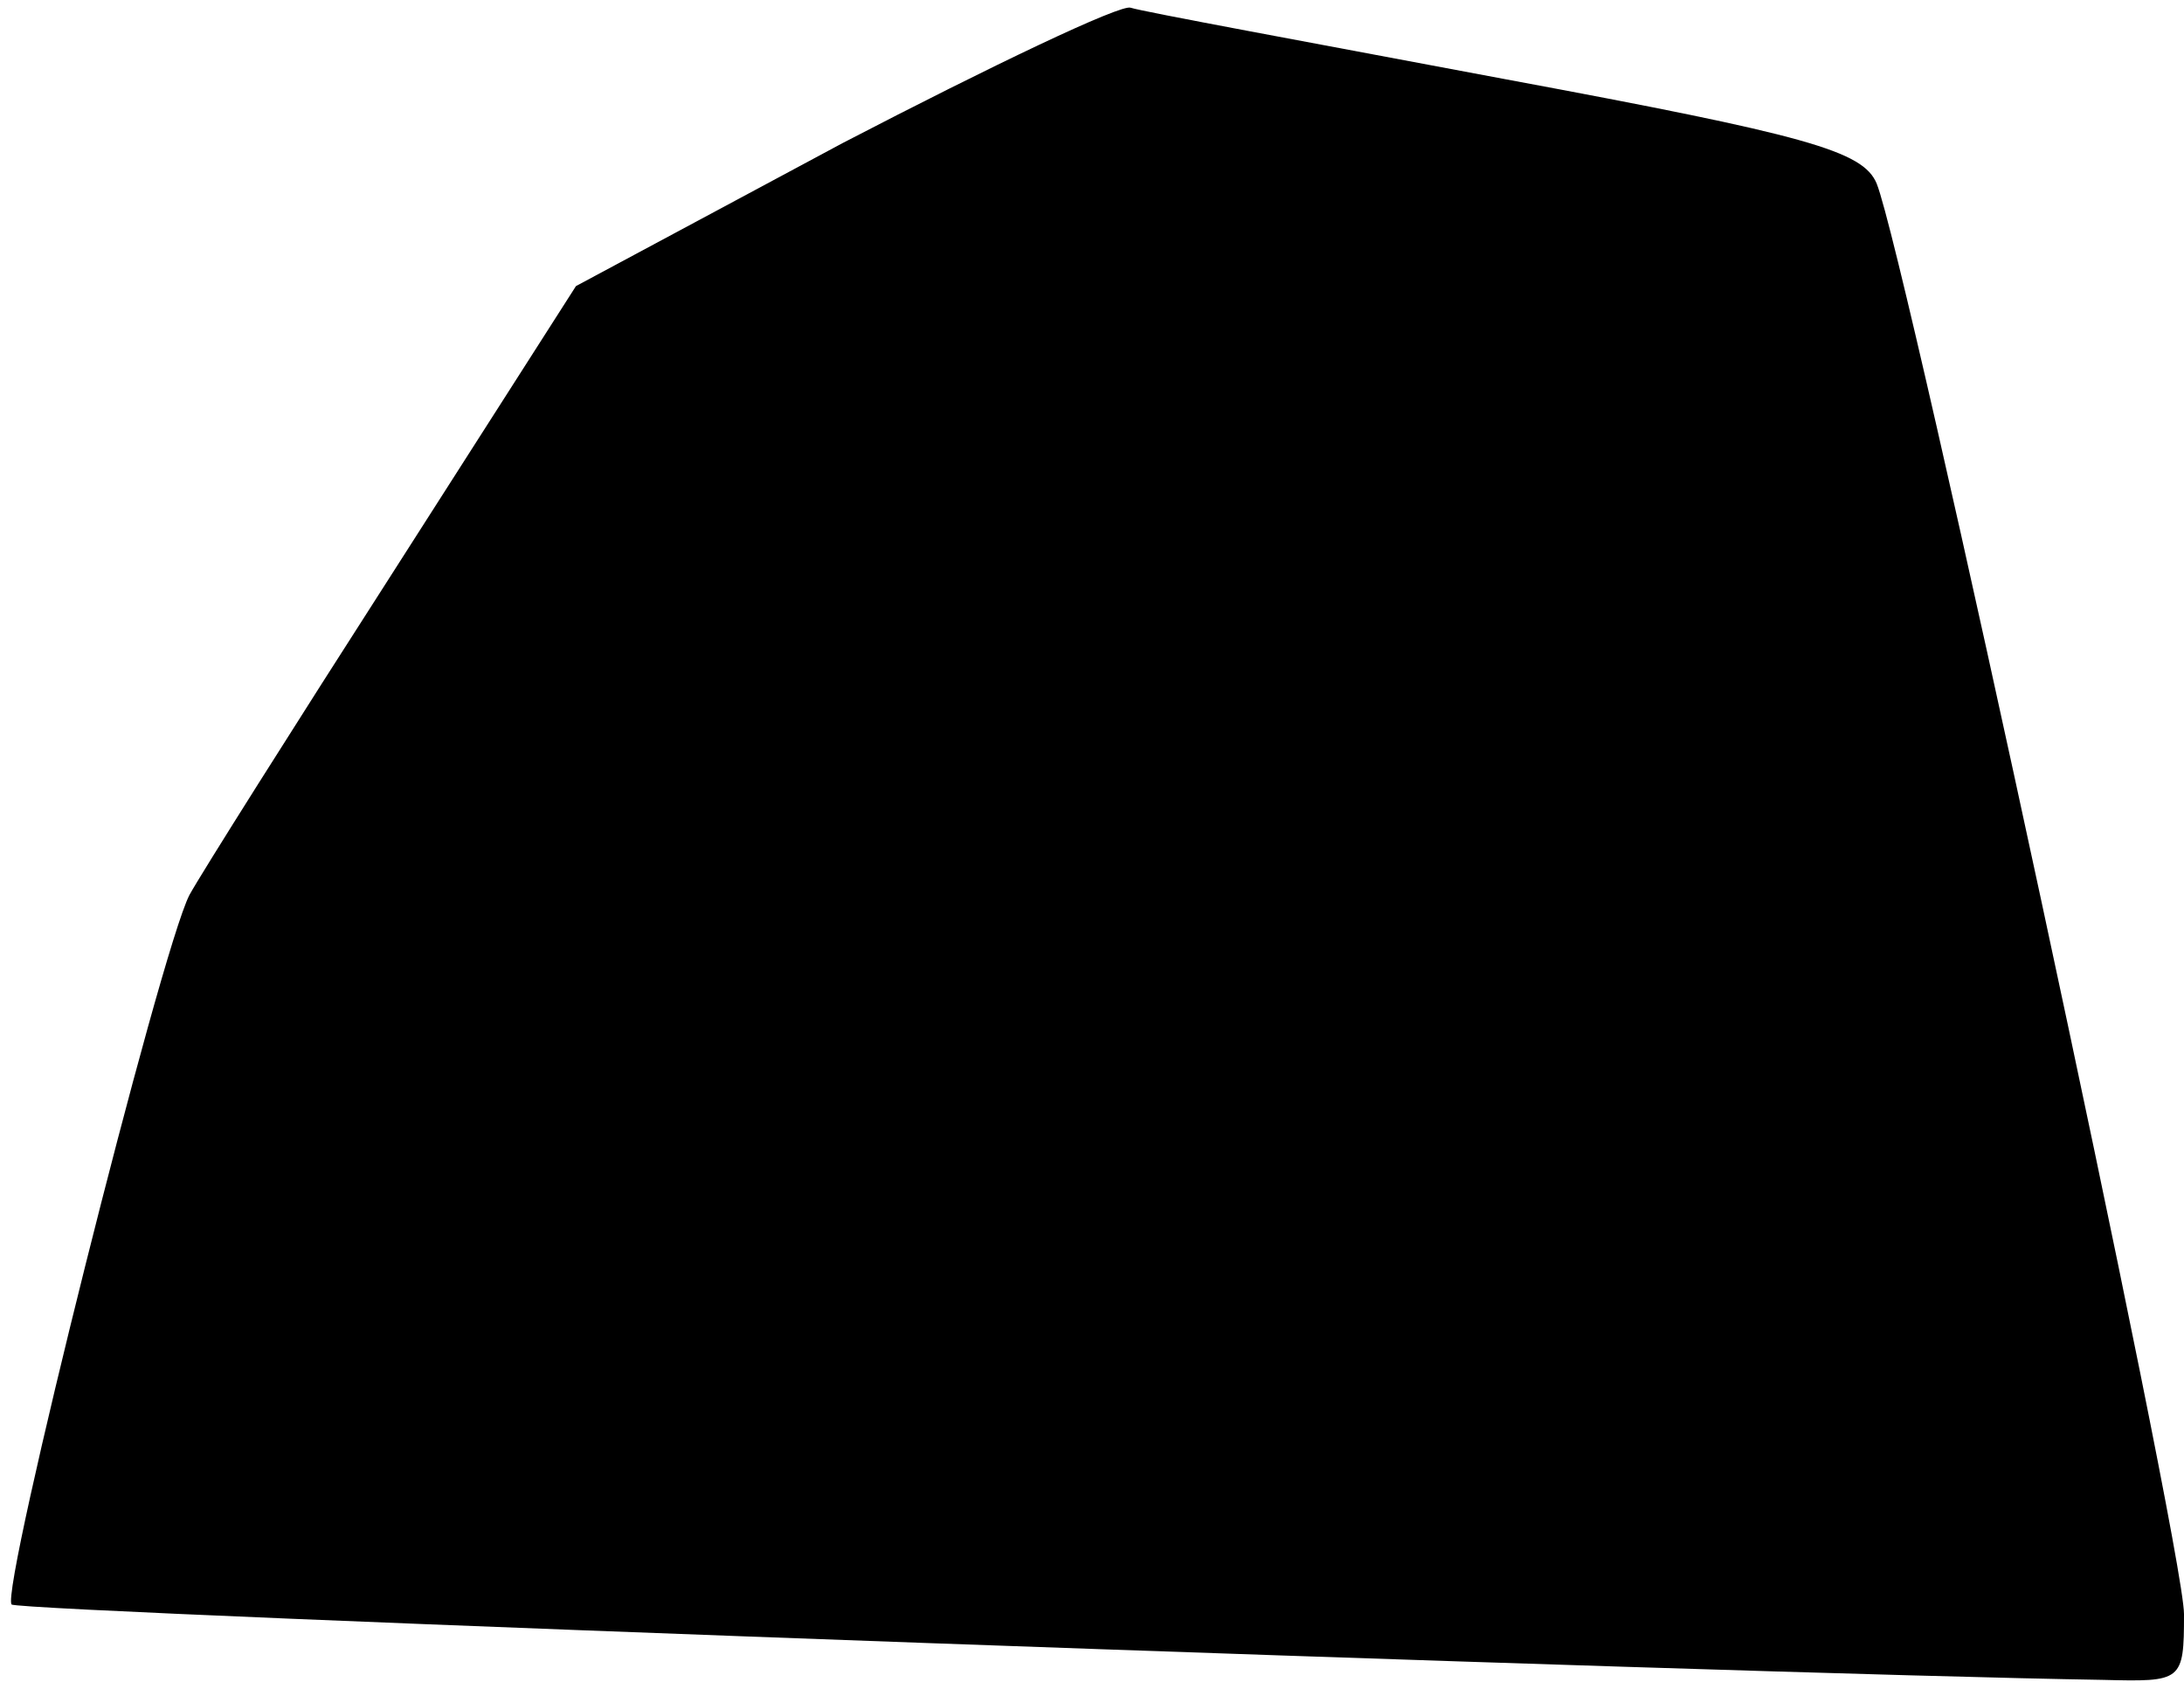 <?xml version="1.0" standalone="no"?>
<!DOCTYPE svg PUBLIC "-//W3C//DTD SVG 20010904//EN"
 "http://www.w3.org/TR/2001/REC-SVG-20010904/DTD/svg10.dtd">
<svg version="1.0" xmlns="http://www.w3.org/2000/svg"
 width="113pt" height="87pt" viewBox="0 0 113 87"
 preserveAspectRatio="xMidYMid meet">
<g transform="translate(0,87) scale(0.1,-0.1)"
fill="#000000" stroke="none">
<path fill="#000000" stroke="none" d="M436 796 l-138 -74 -94 -147 c-52 -81
-100 -157 -106 -168 -15 -29 -98 -360 -92 -367 4 -4 893 -36 1082 -39 41 -1
42 -1 42 34 0 35 -144 703 -159 740 -7 17 -36 25 -192 54 -101 19 -188 35
-194 37 -5 2 -72 -30 -149 -70z"/>
</g>
</svg>
